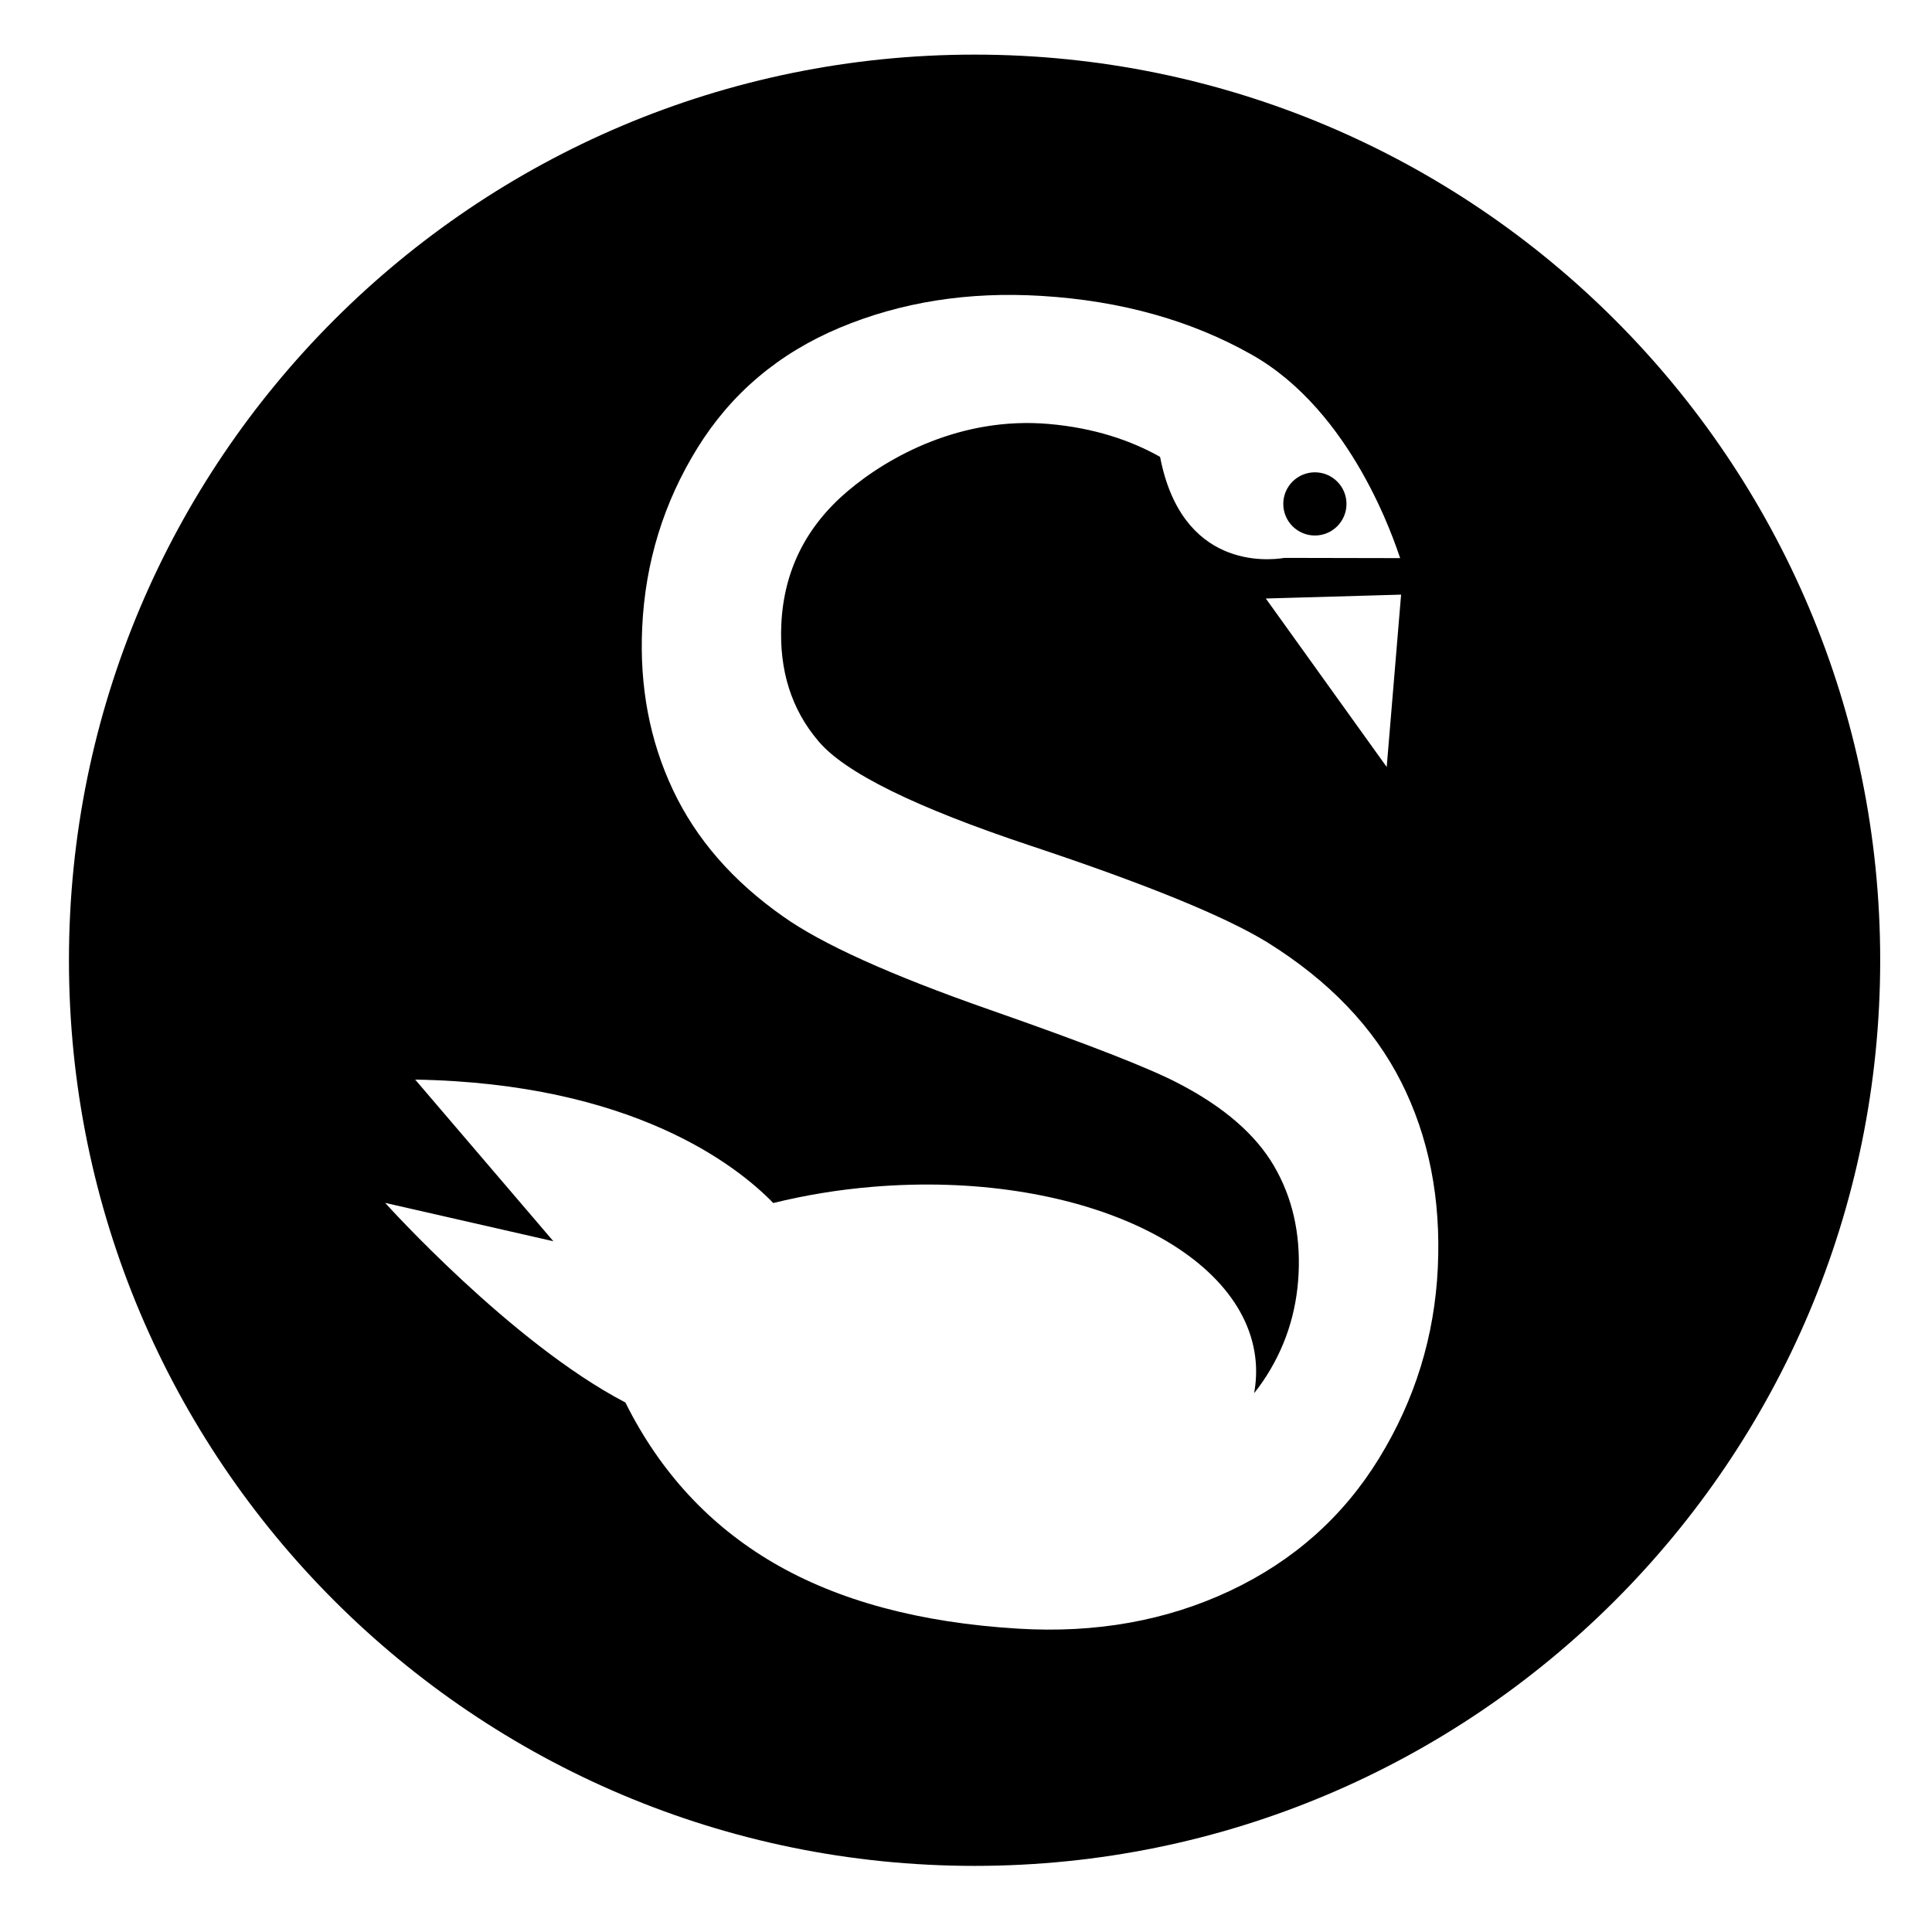 <svg version="1.1" id="Layer_1" xmlns="http://www.w3.org/2000/svg" xmlns:xlink="http://www.w3.org/1999/xlink" x="0px" y="0px"
	 width="256px" height="256px" viewBox="0 0 256 256" enable-background="new 0 0 256 256" xml:space="preserve">
<g>
	<circle cx="174.229" cy="66.771" r="4.187"/>
	<path d="M129.136,7.237c-66.276,0-120,53.726-120,119.999c0,66.281,53.724,120.003,120,120.003c66.274,0,120-53.723,120-120.003
		C249.136,60.963,195.41,7.237,129.136,7.237z M190.519,167.977c-0.426,9.068-3.019,17.482-7.78,25.245
		c-4.76,7.76-11.354,13.612-19.777,17.578c-8.425,3.96-17.772,5.631-28.047,5.006c-13.028-0.785-23.839-3.697-32.432-8.724
		c-8.503-4.974-15.038-12.059-19.617-21.246c-15.16-7.903-31.832-26.448-31.832-26.448l22.291,5.084l-18.312-21.419
		c28.758,0.488,42.591,11.355,47.449,16.353c4.167-1.025,8.589-1.771,13.201-2.149c26.77-2.223,49.48,8.162,50.727,23.194
		c0.116,1.396,0.035,2.783-0.213,4.155c0.396-0.496,0.778-1.007,1.136-1.533c2.925-4.29,4.509-9.07,4.758-14.342
		c0.251-5.351-0.842-10.103-3.272-14.256c-2.434-4.149-6.597-7.763-12.49-10.841c-3.78-2.018-12.189-5.301-25.238-9.862
		c-13.045-4.562-22.141-8.666-27.287-12.322c-6.675-4.679-11.551-10.277-14.623-16.8c-3.077-6.523-4.432-13.699-4.065-21.527
		c0.403-8.607,2.84-16.523,7.314-23.755c4.476-7.233,10.764-12.547,18.865-15.945c8.102-3.396,16.998-4.803,26.685-4.217
		c10.669,0.646,19.959,3.289,27.94,7.812c13.341,7.56,18.9,24.843,19.628,26.936l-15.325-0.031
		c-2.281,0.375-13.622,1.465-16.486-13.386c-3.802-2.141-8.648-3.837-14.802-4.365c-11.501-0.985-21.133,4.263-26.637,8.941
		c-5.504,4.686-8.421,10.555-8.749,17.607c-0.288,6.125,1.344,11.276,4.889,15.454c3.478,4.178,12.865,8.807,28.151,13.891
		c15.28,5.082,25.733,9.347,31.352,12.796c8.166,5.08,14.077,11.249,17.742,18.506C189.327,150.626,190.945,158.829,190.519,167.977
		z M185.653,78.792l-1.907,22.837l-16.018-22.323L185.653,78.792z"/>
</g>
</svg>
